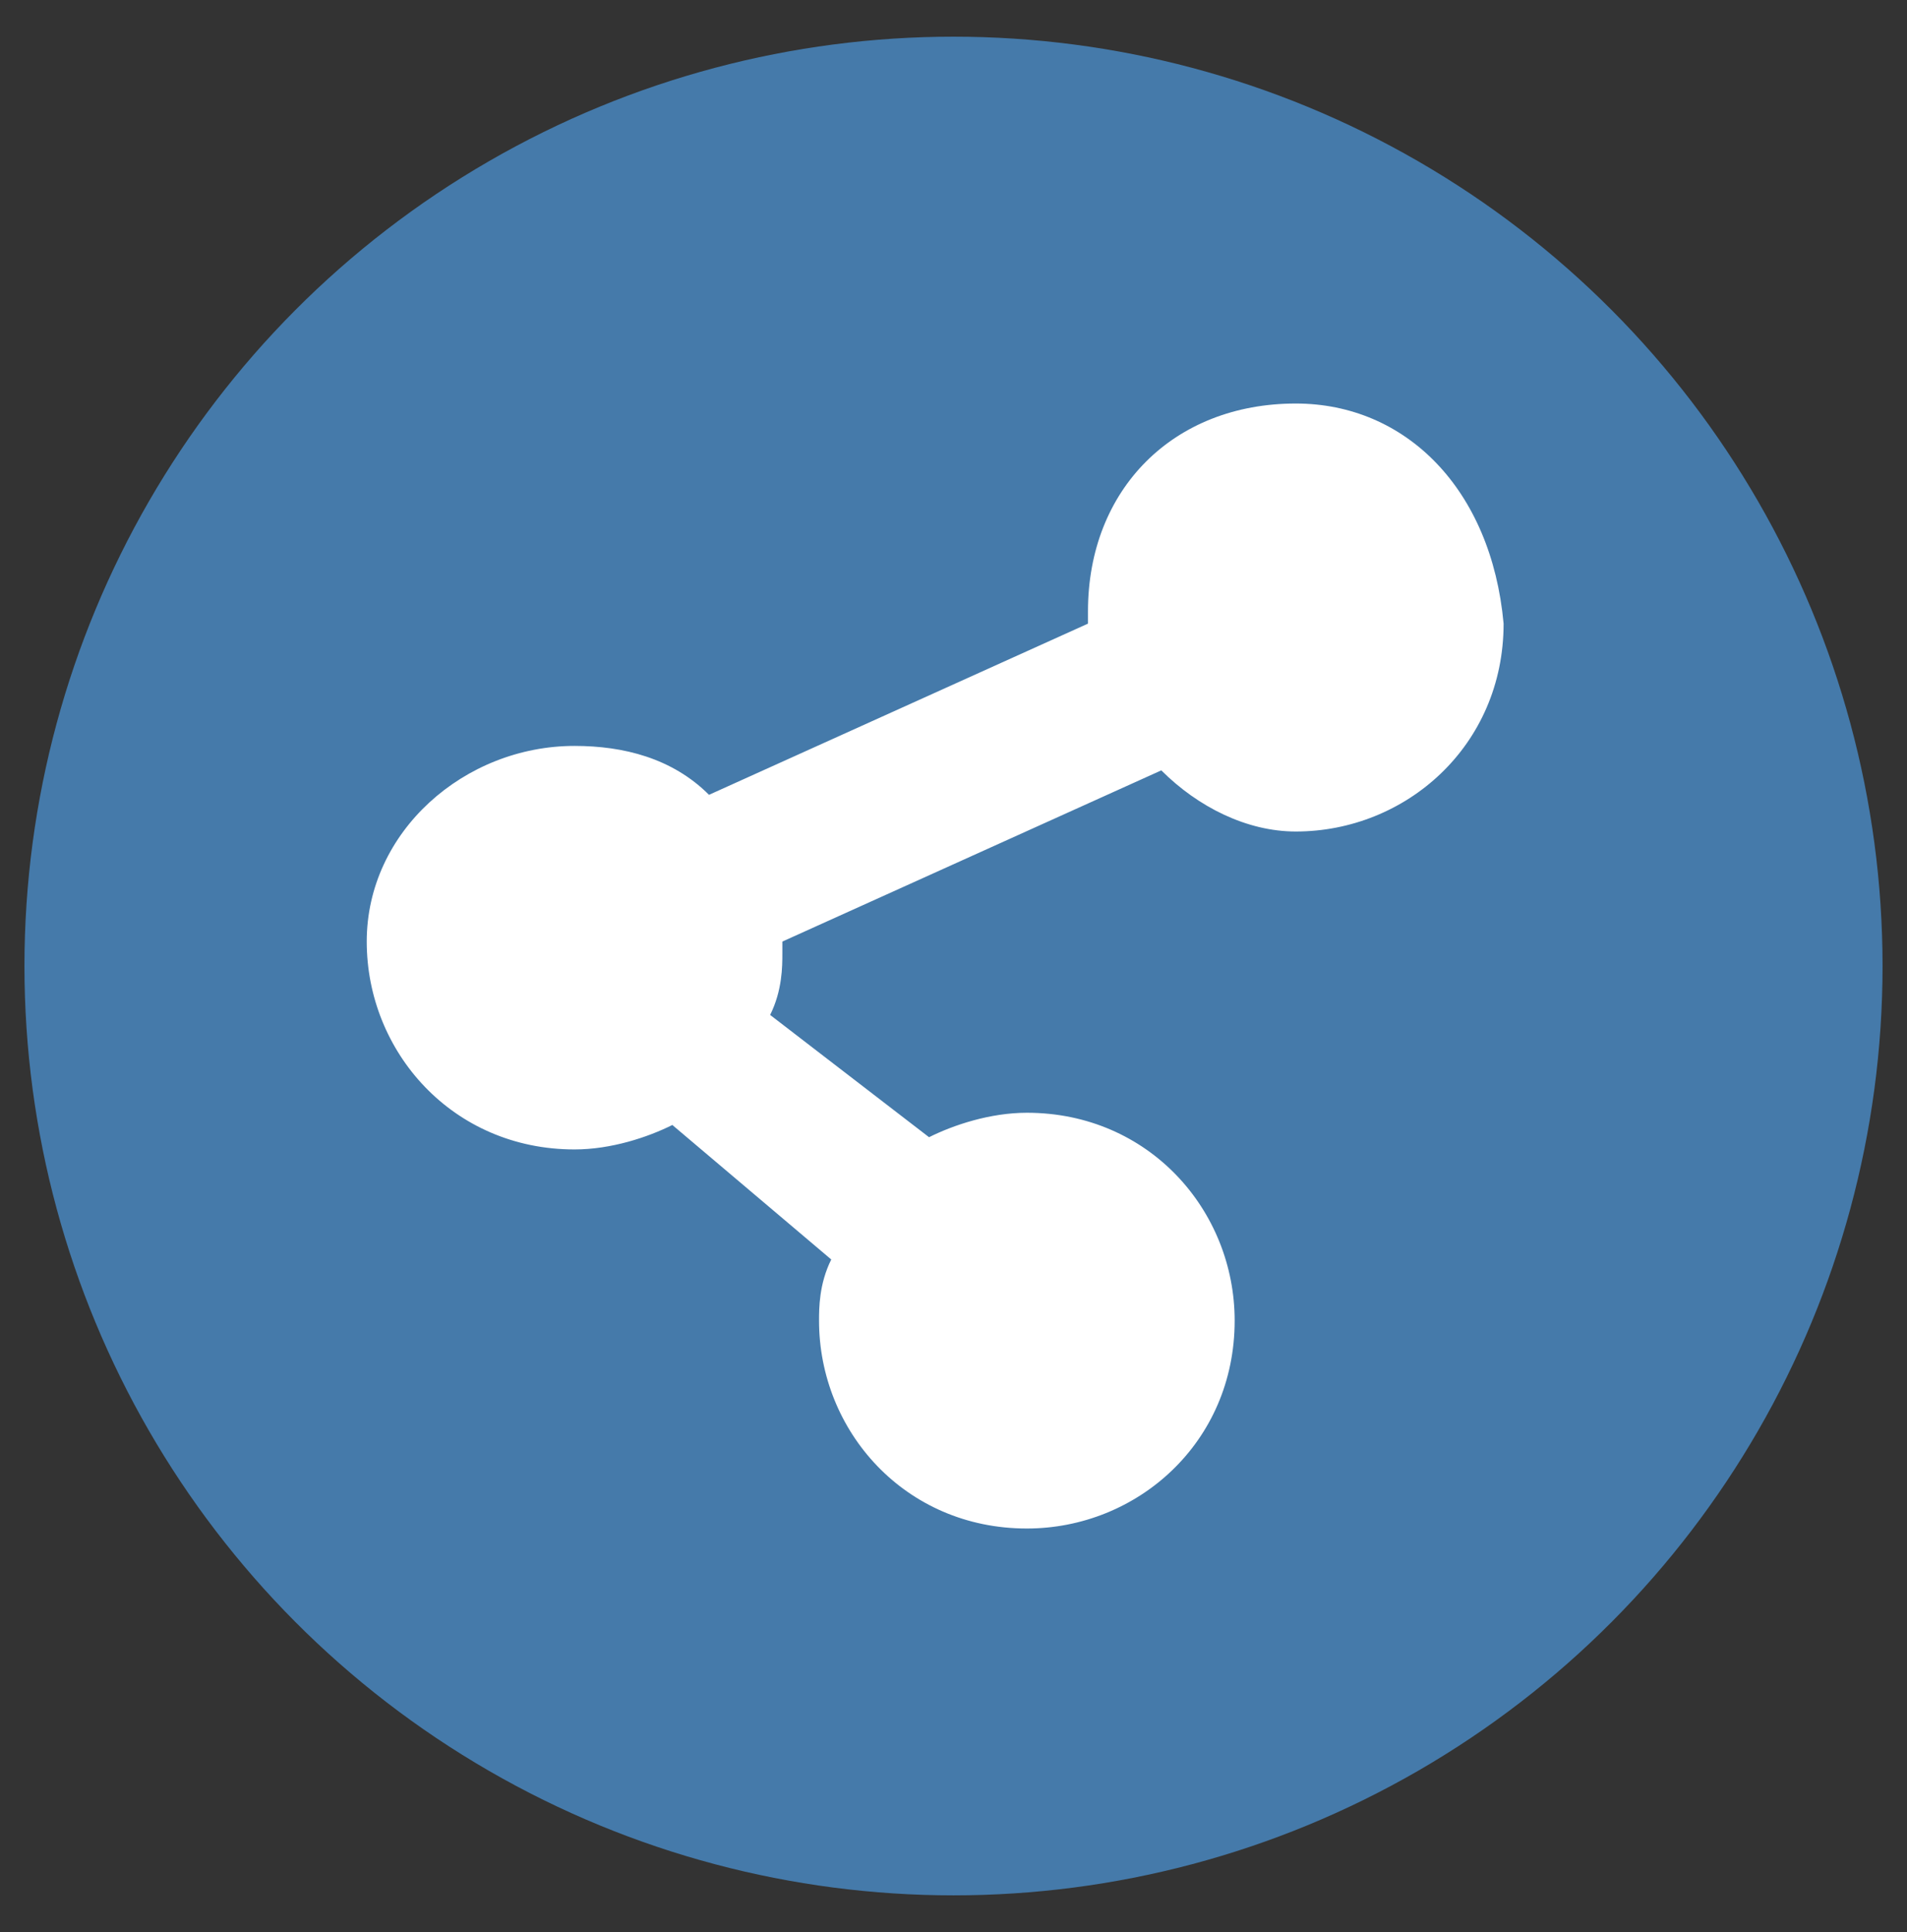<?xml version="1.0" encoding="utf-8"?>
<!-- Generator: Adobe Illustrator 23.1.0, SVG Export Plug-In . SVG Version: 6.00 Build 0)  -->
<svg version="1.1" id="Layer_1" xmlns="http://www.w3.org/2000/svg" xmlns:xlink="http://www.w3.org/1999/xlink" x="0px" y="0px"
	 viewBox="0 0 15.6 15.8" style="enable-background:new 0 0 15.6 15.8;" xml:space="preserve">
<rect x="0" y="0" width="15.6" height="15.8" fill="#333333" stroke="none"/>
<style type="text/css">
	.st0{fill:#457AAA;}
	.st1{fill:#FFFFFF;}
</style>
<g>
	<circle class="st0" cx="7.8" cy="7.9" r="7.6"/>
</g>
<g>
	<path class="st1" d="M10.6,3.3C9.6,3.3,8.9,4,8.9,5c0,0,0,0.1,0,0.1L5.8,6.5C5.5,6.2,5.1,6.1,4.7,6.1C3.8,6.1,3,6.8,3,7.7
		c0,0.9,0.7,1.7,1.7,1.7c0.3,0,0.6-0.1,0.8-0.2l1.3,1.1c-0.1,0.2-0.1,0.4-0.1,0.5c0,0.9,0.7,1.7,1.7,1.7c0.9,0,1.7-0.7,1.7-1.7
		c0-0.9-0.7-1.7-1.7-1.7c-0.3,0-0.6,0.1-0.8,0.2L6.3,8.3c0.1-0.2,0.1-0.4,0.1-0.5c0,0,0-0.1,0-0.1l3.1-1.4c0.3,0.3,0.7,0.5,1.1,0.5
		c0.9,0,1.7-0.7,1.7-1.7C12.2,4,11.5,3.3,10.6,3.3z"/>
</g>
</svg>

